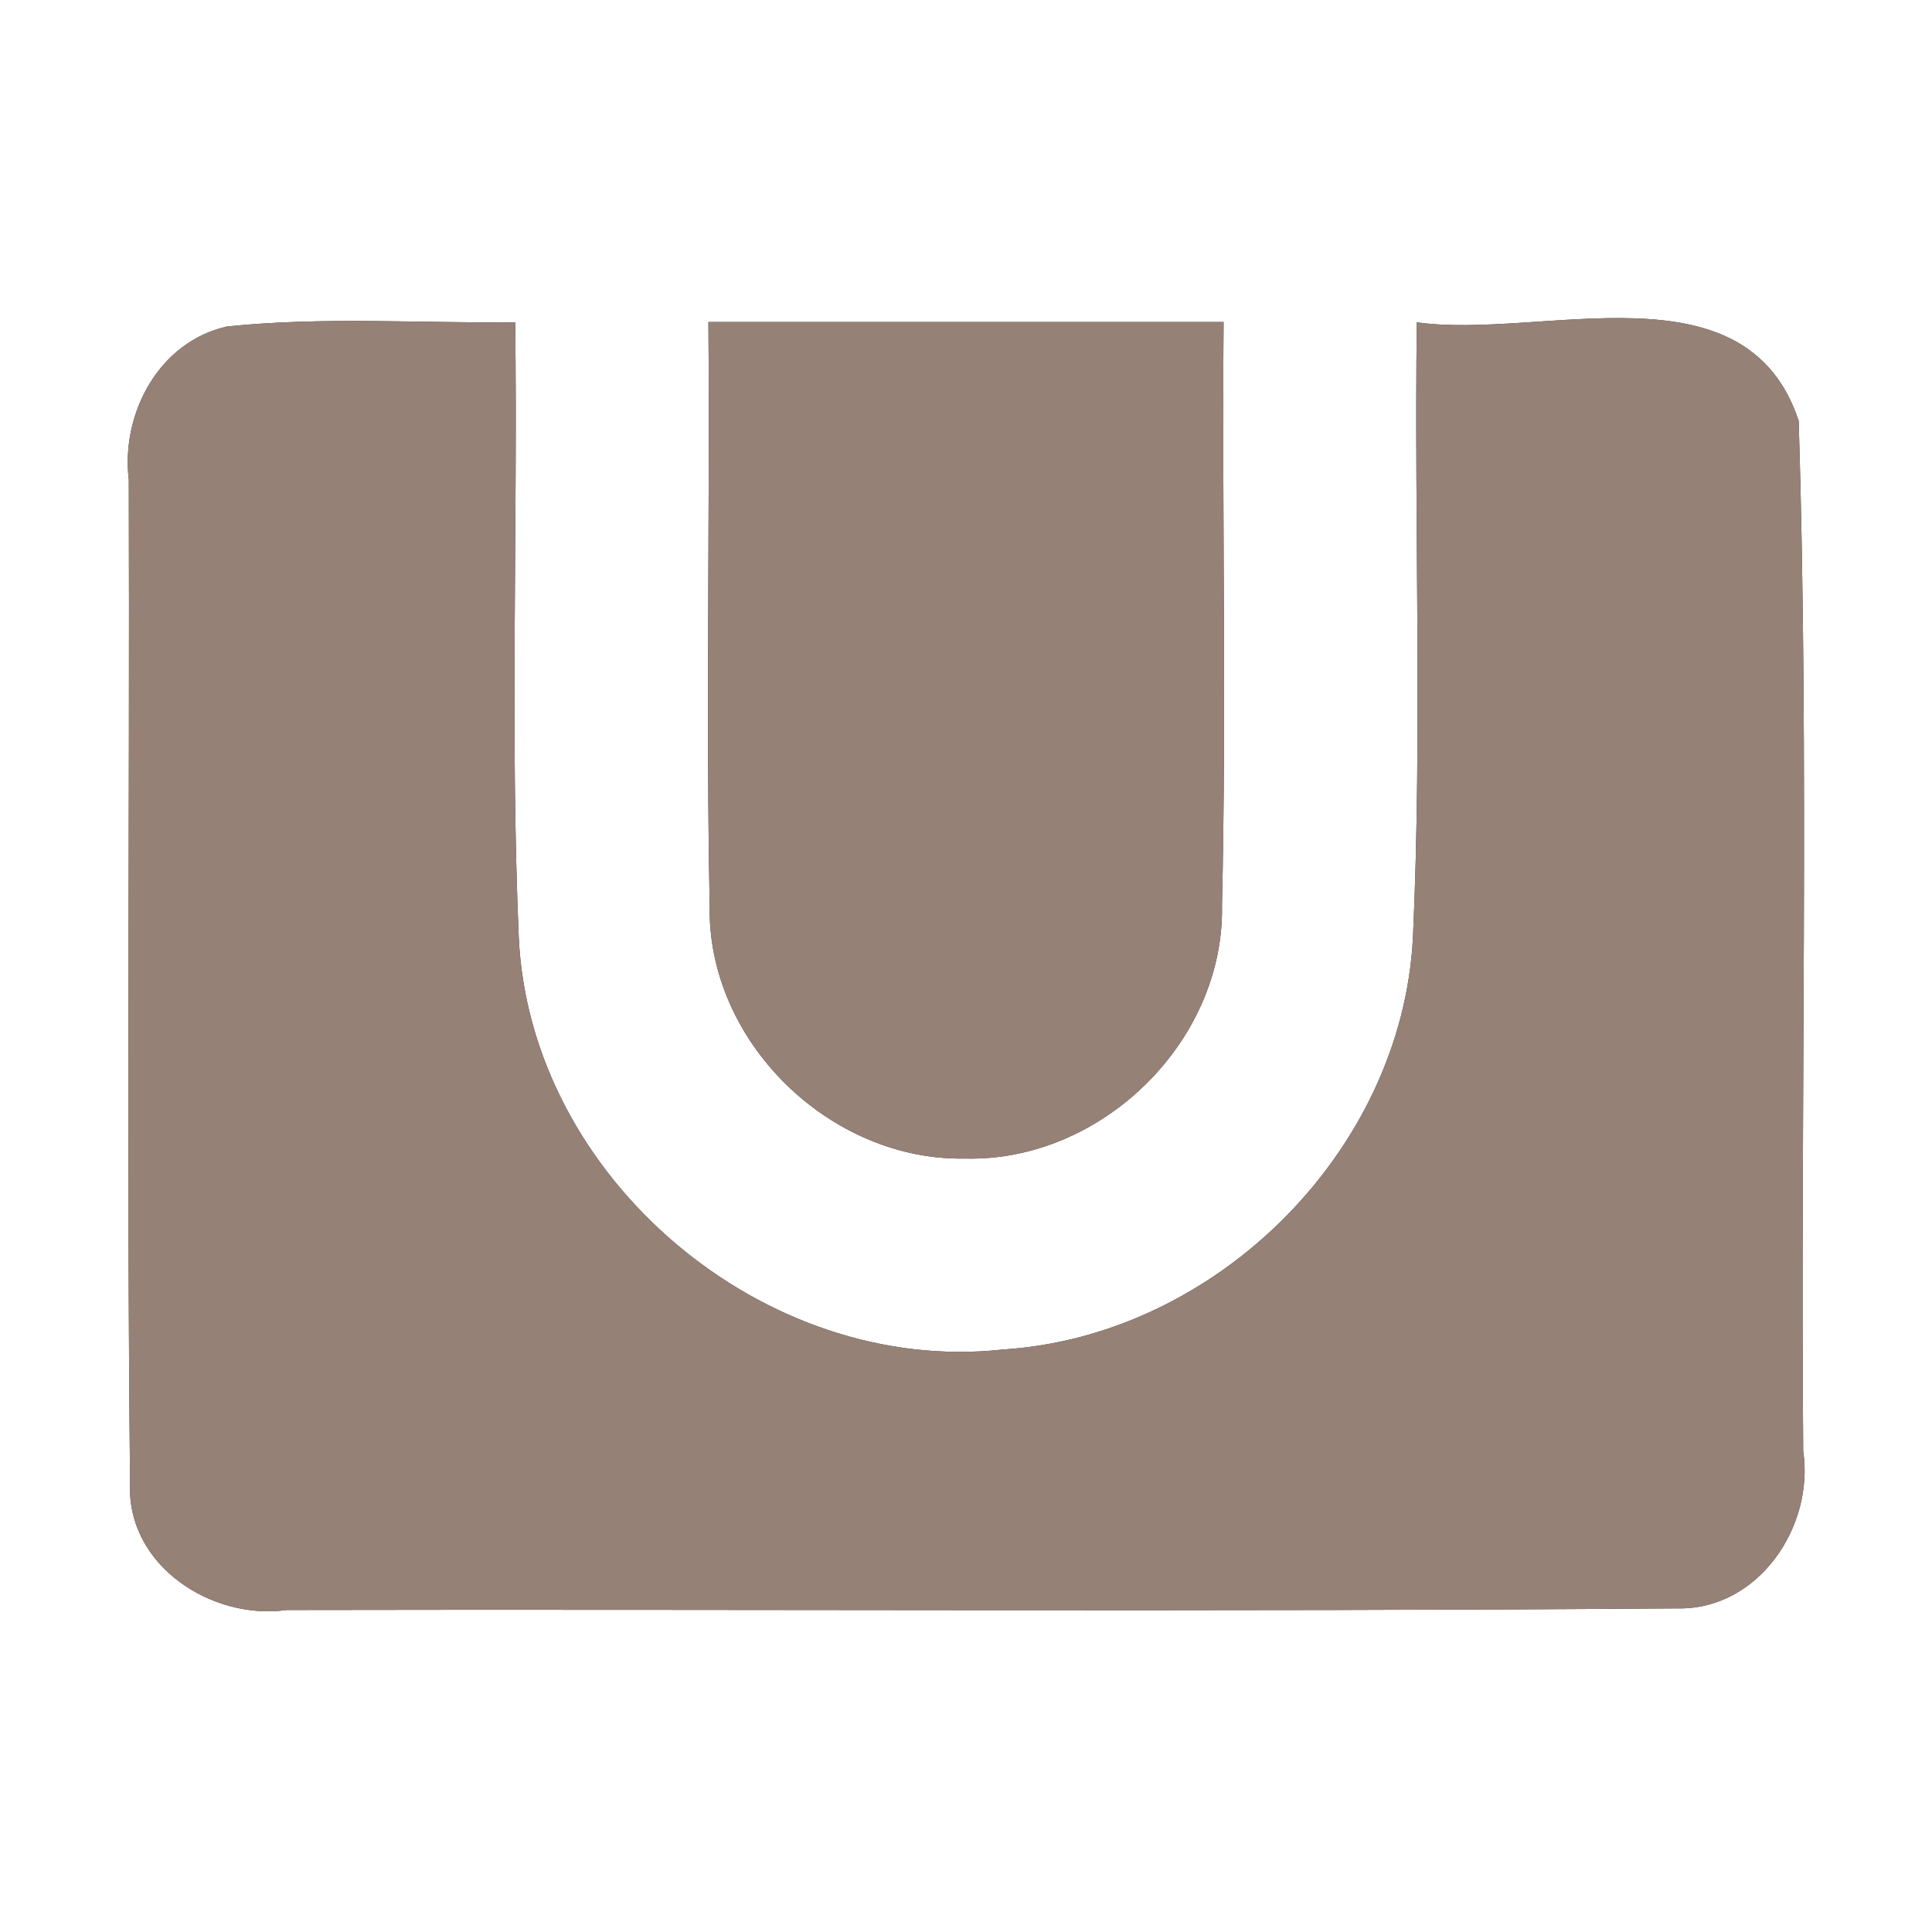 <?xml version="1.0" encoding="UTF-8" ?>
<!DOCTYPE svg PUBLIC "-//W3C//DTD SVG 1.1//EN" "http://www.w3.org/Graphics/SVG/1.1/DTD/svg11.dtd">
<svg width="60pt" height="60pt" viewBox="0 0 60 60" version="1.1" xmlns="http://www.w3.org/2000/svg">
<rect x="0" y="0" width="60" height="60" fill="#333333" stroke="none"/>
<g id="#ffffffff">
<path fill="#ffffff" opacity="1.00" d=" M 0.00 0.00 L 60.00 0.00 L 60.00 60.00 L 0.00 60.00 L 0.00 0.00 M 4.00 14.90 C 4.03 25.29 3.93 35.68 4.04 46.06 C 3.92 48.61 6.57 50.33 8.91 50.00 C 23.30 49.97 37.69 50.06 52.08 49.95 C 54.60 50.01 56.35 47.42 56.00 45.06 C 55.91 34.40 56.19 23.72 55.86 13.07 C 54.22 8.11 47.87 10.56 44.00 10.01 C 43.92 16.38 44.17 22.76 43.88 29.13 C 43.53 35.76 37.76 41.49 31.15 41.91 C 23.73 42.73 16.45 36.57 16.11 29.10 C 15.84 22.74 16.08 16.37 16.00 10.01 C 13.02 10.04 10.02 9.83 7.05 10.14 C 4.94 10.61 3.75 12.84 4.00 14.90 M 22.00 10.00 C 22.05 16.04 21.92 22.08 22.04 28.11 C 21.95 32.34 25.77 36.06 29.97 35.98 C 34.19 36.09 38.03 32.36 37.95 28.12 C 38.09 22.08 37.95 16.04 38.00 10.00 C 32.67 10.00 27.33 10.00 22.00 10.00 Z" />
</g>
<g id="#000000ff">
<path fill="#968176" opacity="1.00" d=" M 4.00 14.90 C 3.75 12.84 4.94 10.61 7.05 10.14 C 10.02 9.83 13.02 10.04 16.00 10.01 C 16.08 16.37 15.84 22.74 16.11 29.10 C 16.45 36.57 23.73 42.73 31.15 41.91 C 37.76 41.49 43.53 35.76 43.88 29.13 C 44.17 22.76 43.92 16.38 44.00 10.01 C 47.87 10.56 54.22 8.11 55.86 13.07 C 56.19 23.72 55.91 34.40 56.00 45.06 C 56.35 47.42 54.60 50.01 52.08 49.95 C 37.69 50.06 23.30 49.97 8.91 50.00 C 6.57 50.33 3.92 48.61 4.04 46.06 C 3.93 35.68 4.03 25.29 4.00 14.90 Z" />
<path fill="#968176" opacity="1.00" d=" M 22.00 10.00 C 27.33 10.00 32.67 10.00 38.00 10.00 C 37.95 16.04 38.09 22.08 37.95 28.12 C 38.03 32.36 34.19 36.09 29.97 35.98 C 25.77 36.06 21.95 32.34 22.04 28.11 C 21.92 22.08 22.05 16.04 22.00 10.00 Z" />
</g>
</svg>
